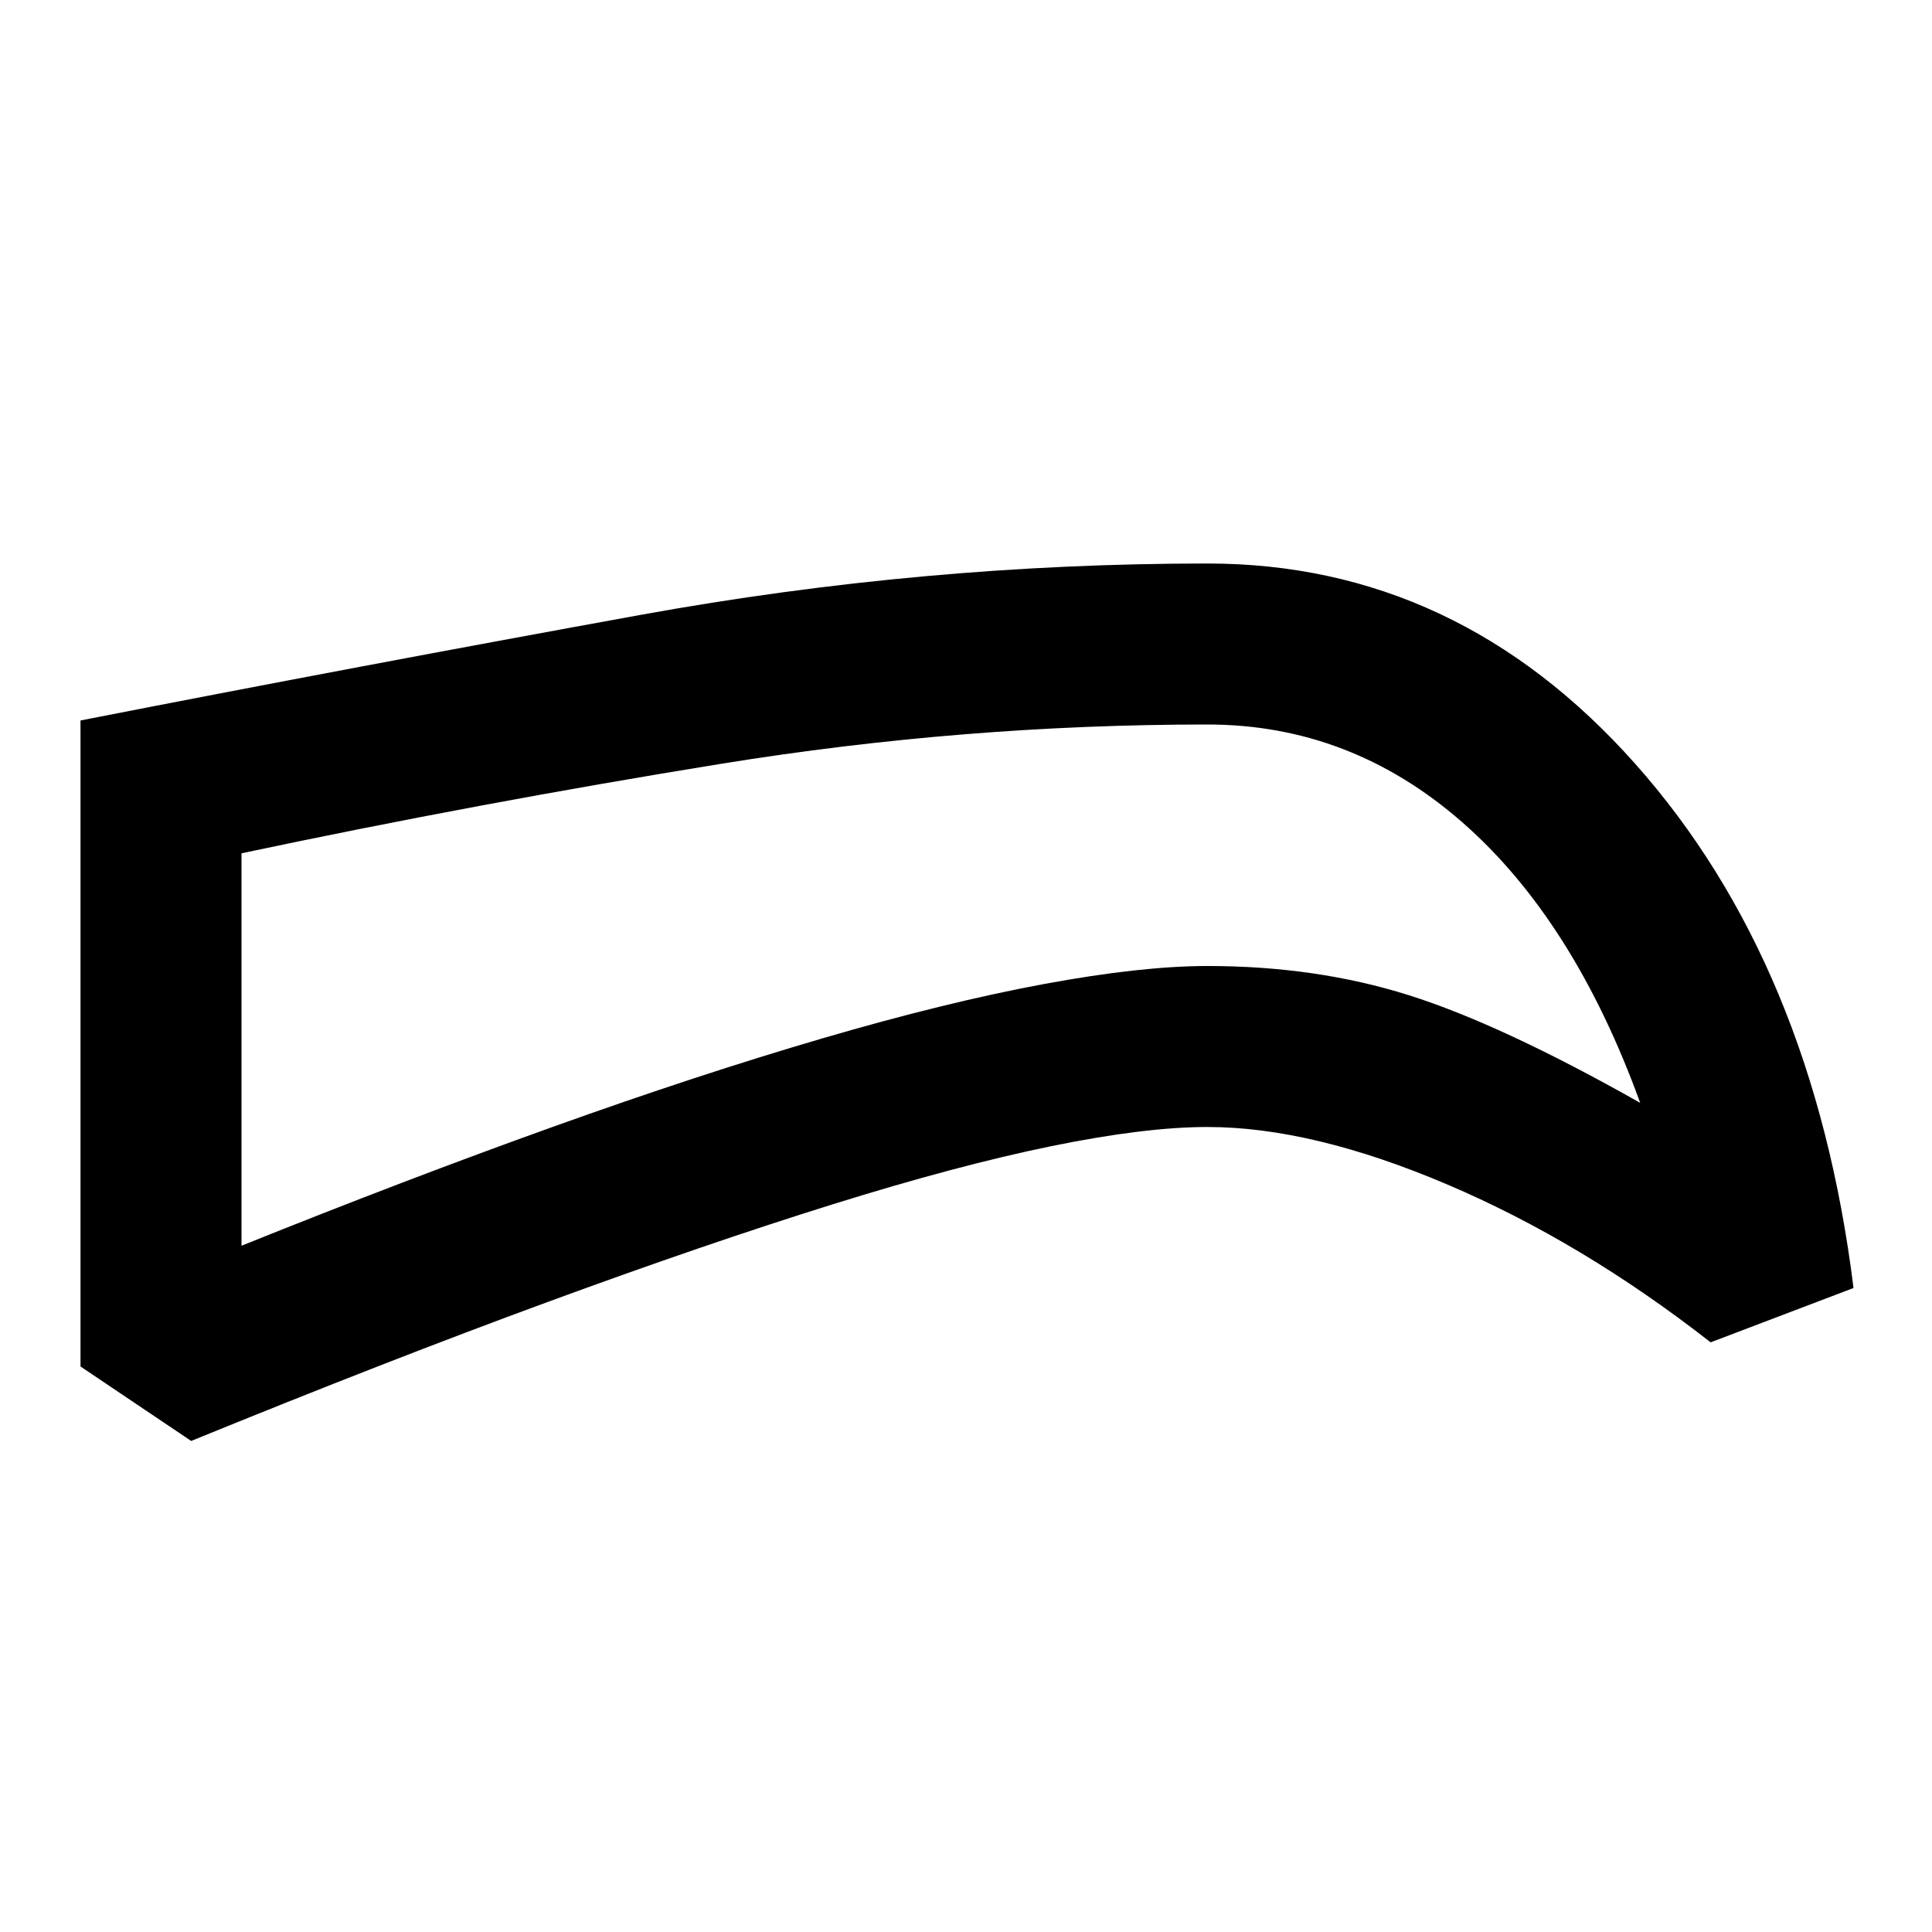 <svg xmlns="http://www.w3.org/2000/svg" height="24" viewBox="0 -960 960 960" width="24"><path d="M600-400q-31 0-77.5 9.5t-109 29Q351-342 272-313T95-244l-55-37v-321q138-27 278.5-52.5T600-680q124 0 212.5 99.5T921-320l-71 27q-64-50-131-78.5T600-400Zm0-80q54 0 100 14.5T815-412q-33-91-88.5-139.5T600-600q-121 0-241.5 19.5T120-536v195q82-33 154.5-59t134-44q61.5-18 110-27t81.5-9Zm-133-52Z"/></svg>